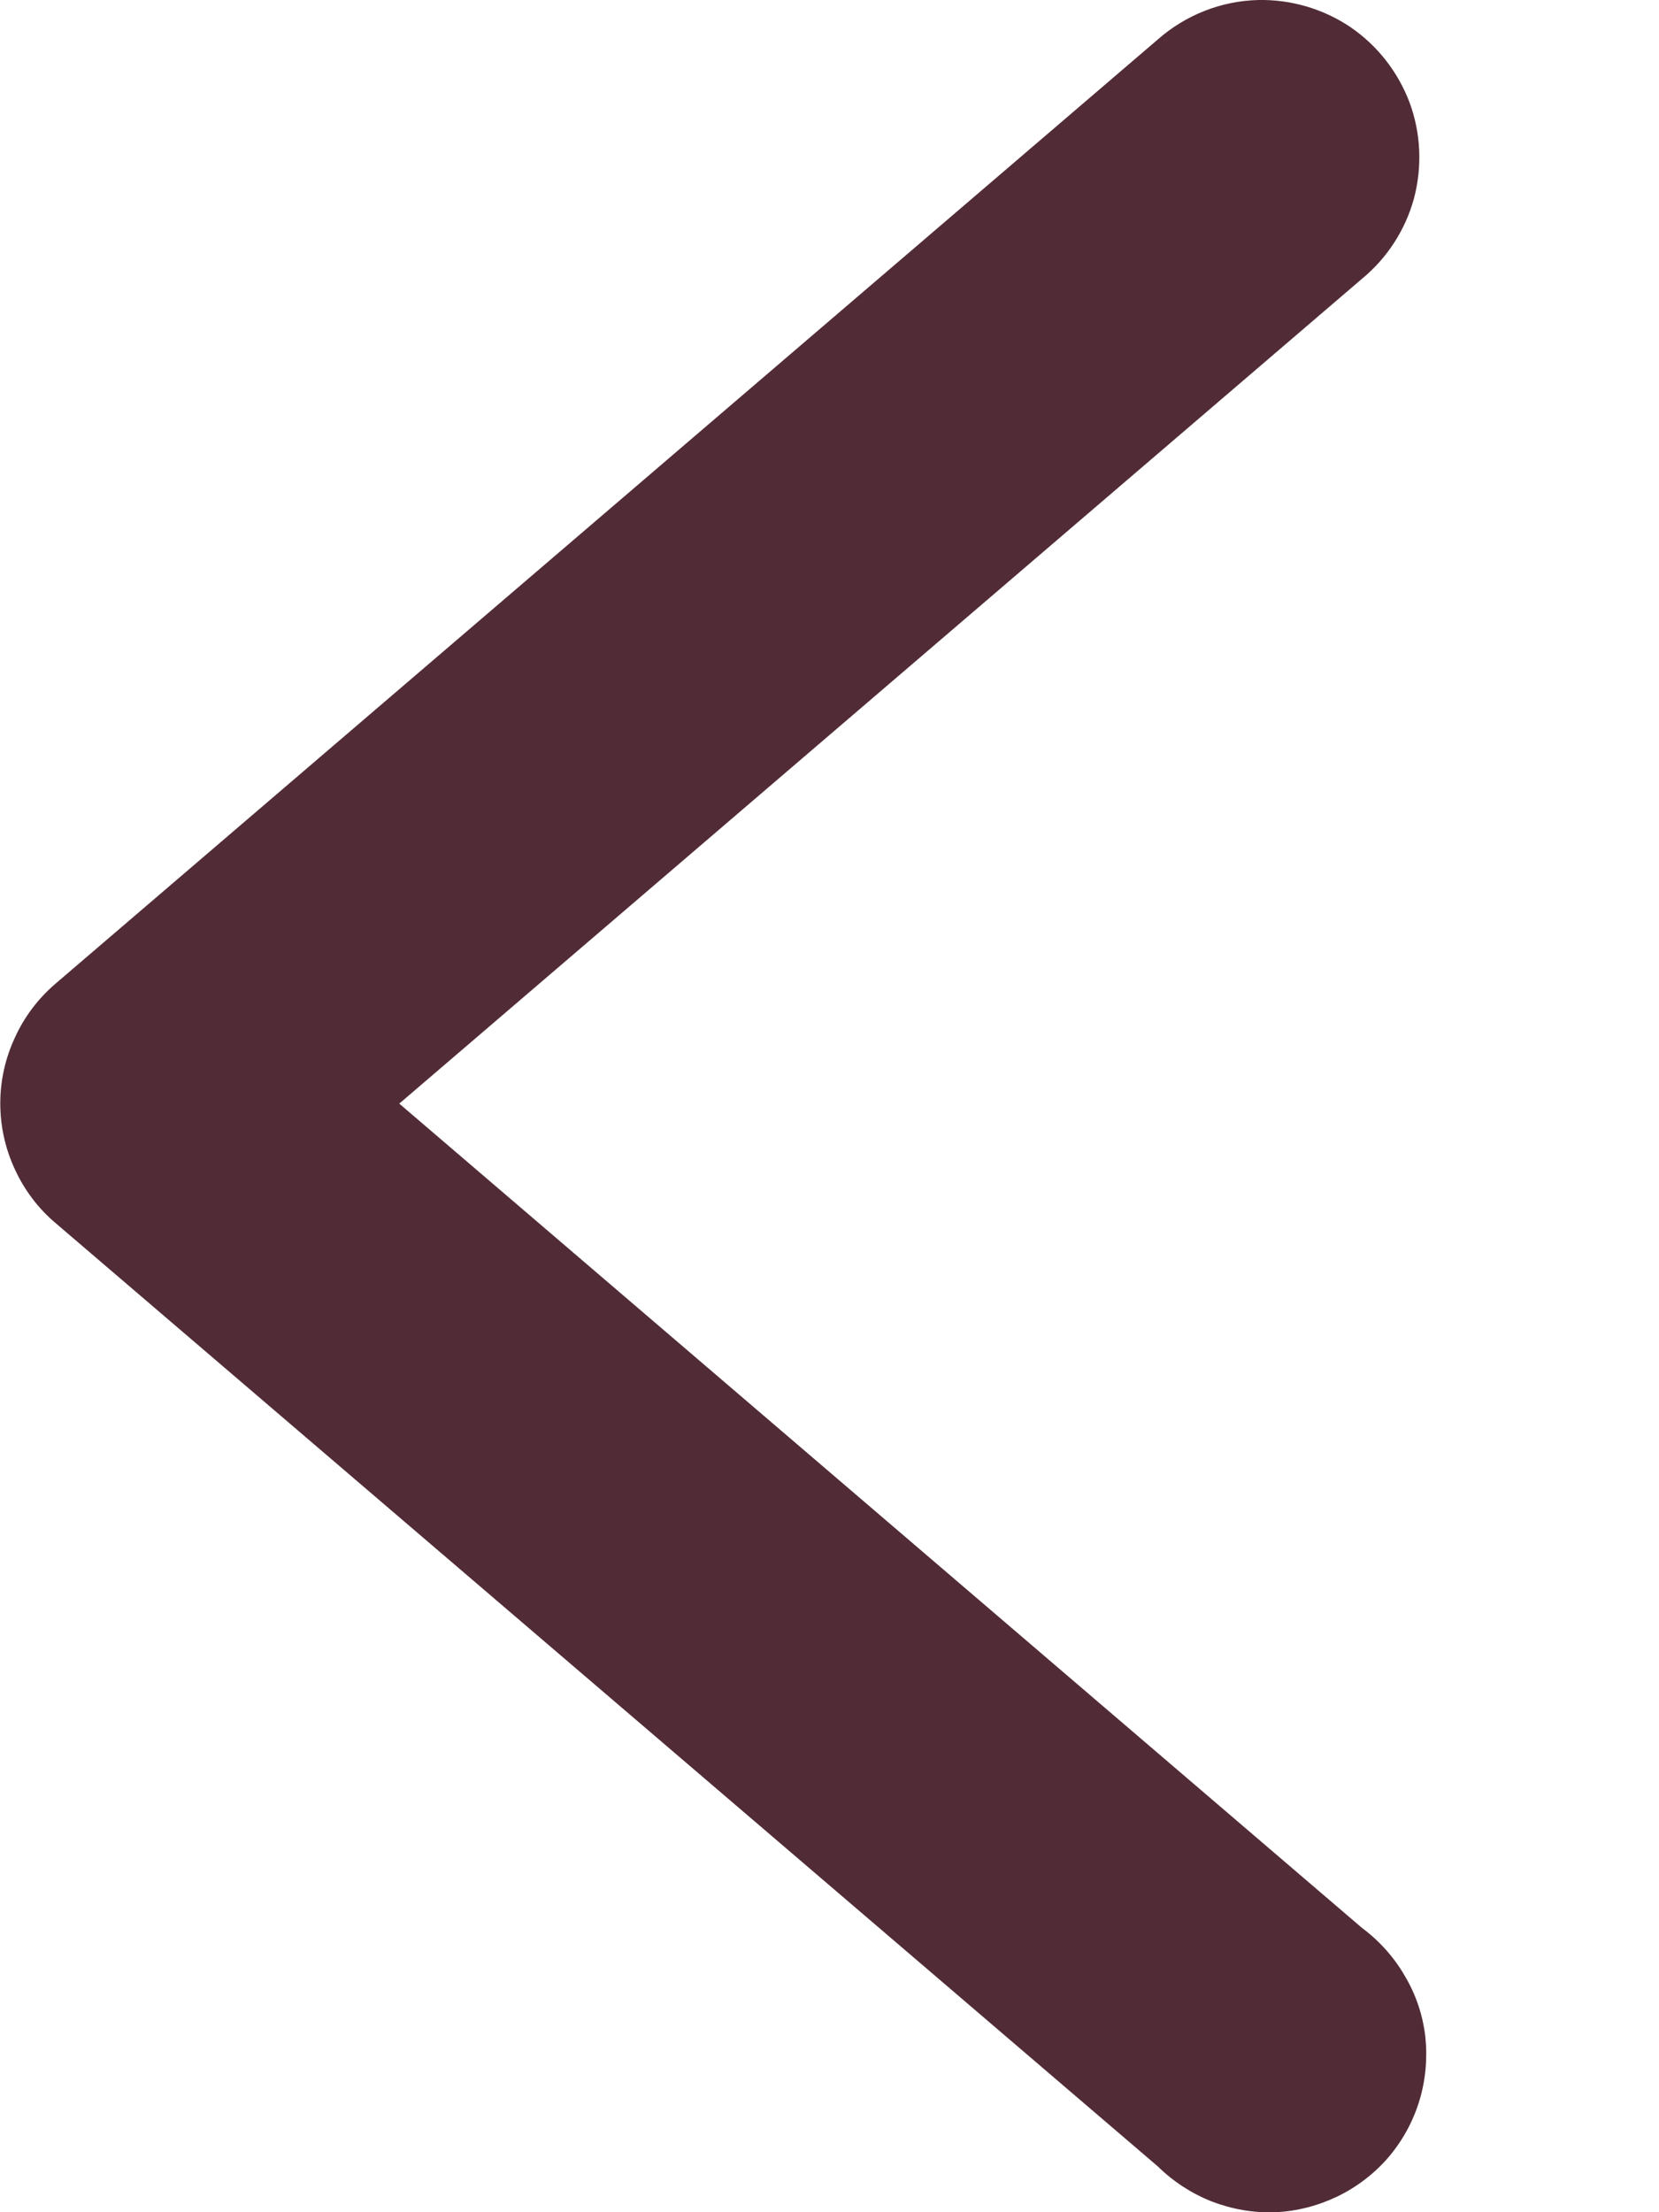 <svg width="6" height="8" viewBox="0 0 6 8" fill="none" xmlns="http://www.w3.org/2000/svg">
<path d="M4.552 0C4.67 -0.002 4.786 0.032 4.884 0.098C4.982 0.165 5.056 0.26 5.098 0.371C5.139 0.482 5.144 0.603 5.114 0.717C5.083 0.831 5.017 0.933 4.926 1.008L1.444 3.991L4.926 6.972C4.989 7.019 5.042 7.078 5.081 7.146C5.121 7.213 5.146 7.288 5.155 7.366C5.163 7.444 5.156 7.523 5.133 7.598C5.11 7.673 5.072 7.742 5.021 7.802C4.97 7.861 4.907 7.909 4.837 7.943C4.766 7.977 4.689 7.997 4.611 8C4.533 8.003 4.455 7.989 4.382 7.961C4.309 7.932 4.243 7.889 4.187 7.834L0.201 4.423C0.138 4.37 0.088 4.303 0.054 4.229C0.019 4.154 0.001 4.073 0.001 3.99C0.001 3.908 0.019 3.827 0.054 3.752C0.088 3.677 0.138 3.611 0.201 3.557L4.187 0.143C4.288 0.054 4.417 0.003 4.552 6.49802e-06V0Z" fill="#512C36"/>
</svg>
